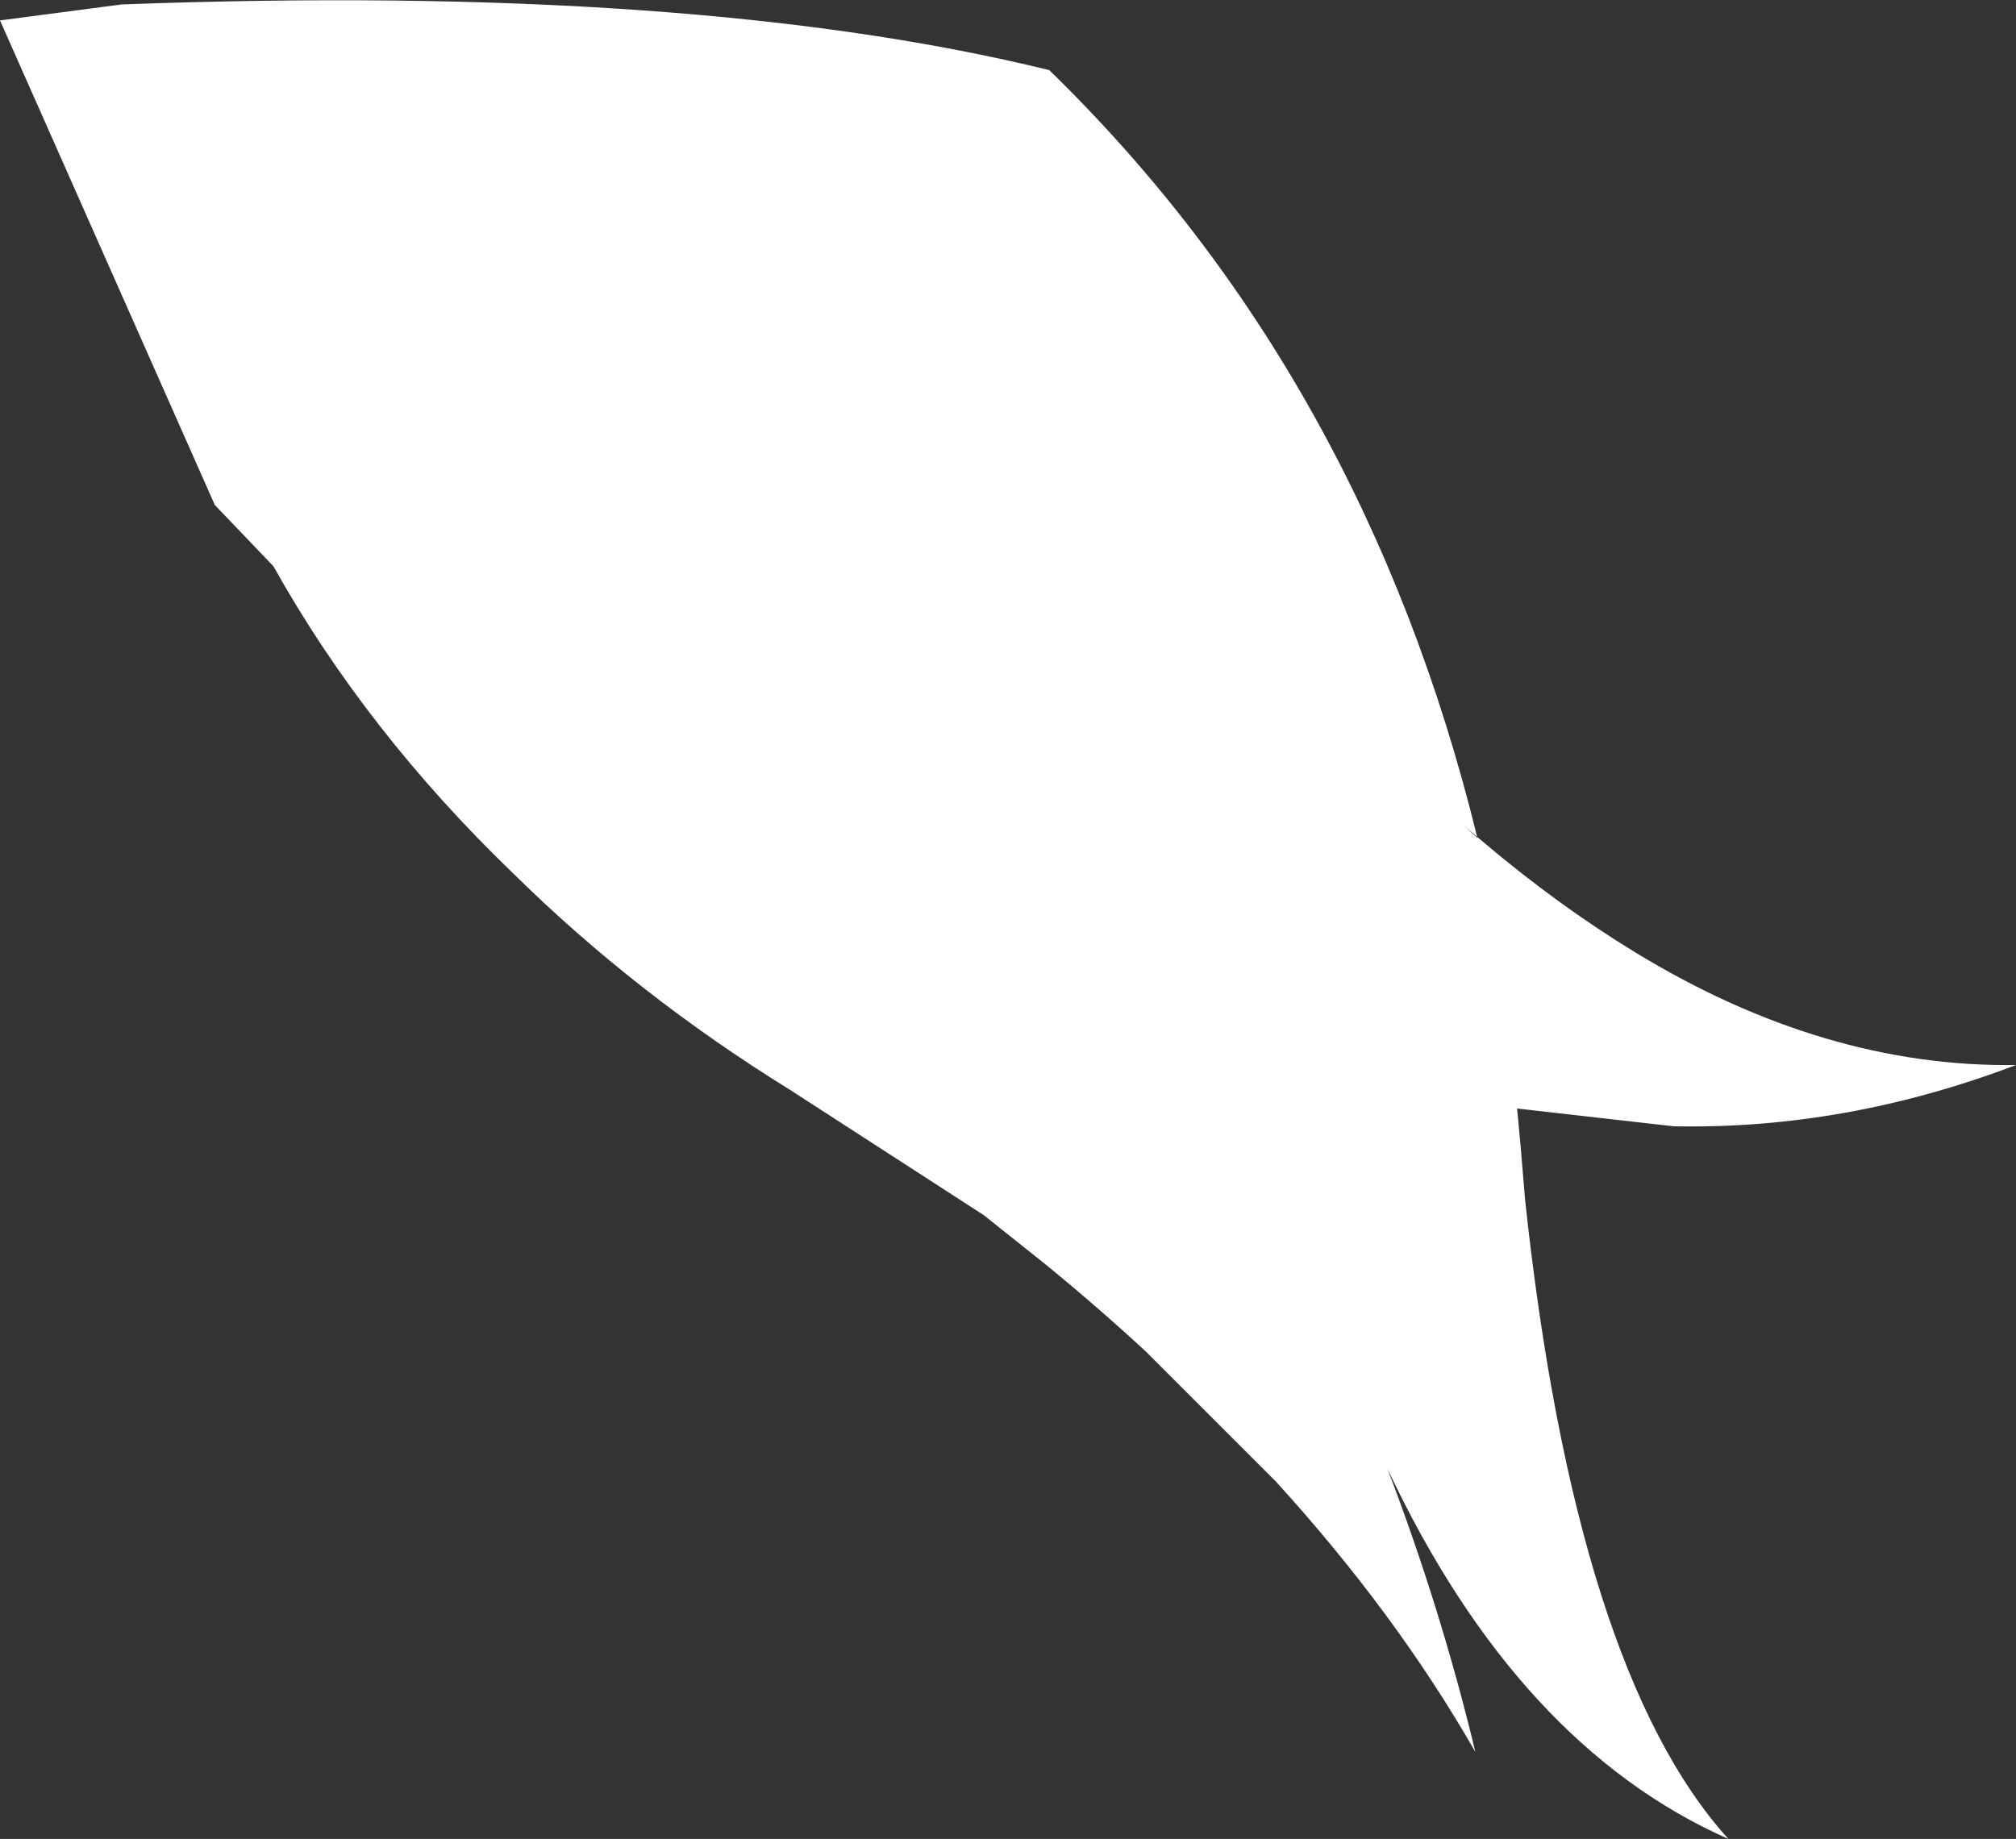 <?xml version="1.0" encoding="UTF-8" standalone="no"?>
<svg xmlns:xlink="http://www.w3.org/1999/xlink" height="103.6px" width="113.55px" xmlns="http://www.w3.org/2000/svg">
  <rect width="100%" height="100%" fill="#333333" stroke="none"/>
  <g transform="matrix(1.0, 0.0, 0.0, 1.0, 20.65, 64.55)">
    <path d="M62.55 -17.4 L62.85 -17.15 Q67.1 -13.55 71.45 -10.9 82.1 -4.4 92.9 -4.55 83.3 -0.9 73.6 -1.1 L64.8 -2.1 65.0 0.05 65.25 3.05 Q68.1 29.55 76.7 39.05 64.85 33.8 57.5 18.2 60.5 26.05 62.45 34.15 57.95 26.3 51.2 18.9 L43.9 11.6 Q41.2 9.1 38.2 6.65 L34.75 3.9 23.85 -3.15 Q15.2 -8.5 8.25 -15.35 -0.05 -23.35 -5.25 -32.65 L-8.55 -36.1 -20.65 -63.4 -13.8 -64.3 Q18.5 -65.5 38.45 -60.6 56.2 -43.3 62.55 -17.4 L61.85 -18.0 62.55 -17.35 62.55 -17.4" fill="#ffffff" fill-rule="evenodd" stroke="none"/>
  </g>
</svg>
